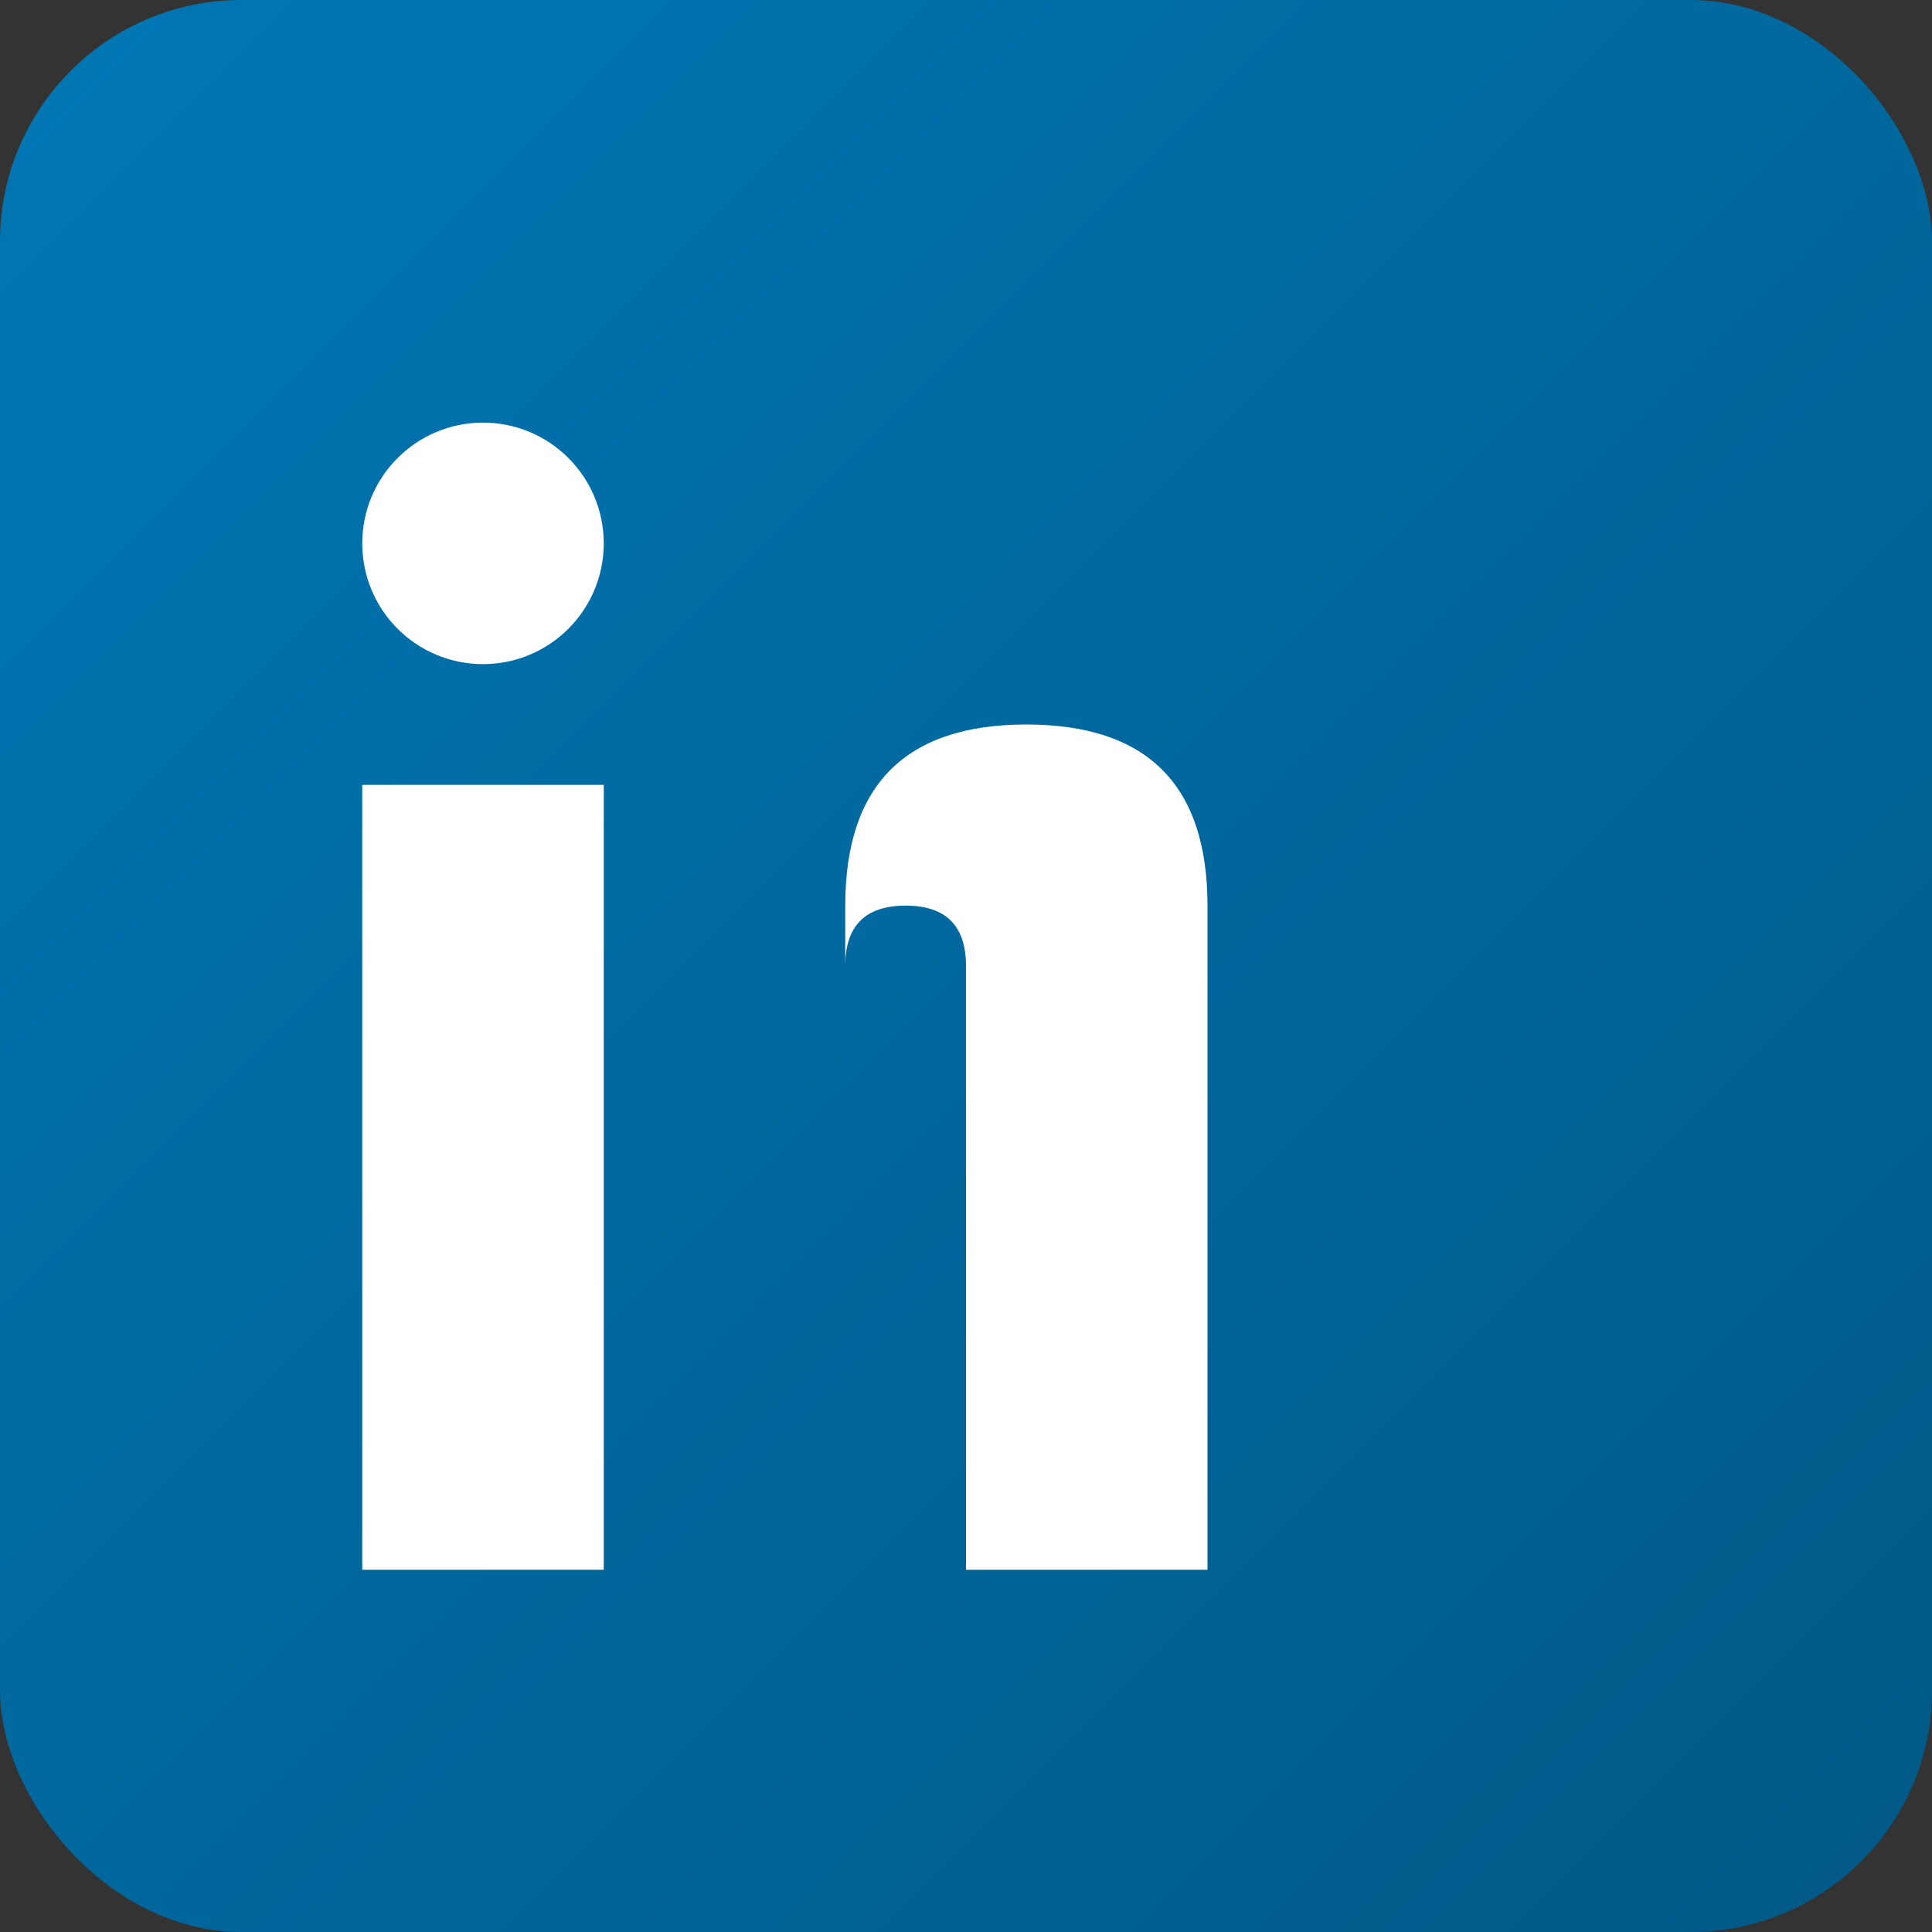 <svg xmlns="http://www.w3.org/2000/svg" viewBox="0 0 64 64" width="64" height="64">
  <rect x="0" y="0" width="64" height="64" fill="#333333" stroke="none"/>
  <defs>
    <linearGradient id="linkedinGradient" x1="0%" y1="0%" x2="100%" y2="100%">
      <stop offset="0%" style="stop-color:#0077b5;stop-opacity:1" />
      <stop offset="100%" style="stop-color:#005885;stop-opacity:1" />
    </linearGradient>
  </defs>
  
  <!-- Background -->
  <rect width="64" height="64" rx="8" fill="url(#linkedinGradient)"/>
  
  <!-- LinkedIn Logo -->
  <rect x="12" y="26" width="8" height="26" fill="white"/>
  <circle cx="16" cy="18" r="4" fill="white"/>
  
  <path d="M28 26 L28 30 Q28 24 34 24 Q40 24 40 30 L40 52 L32 52 L32 32 Q32 30 30 30 Q28 30 28 32 L28 52 L28 26" fill="white"/>
</svg>
